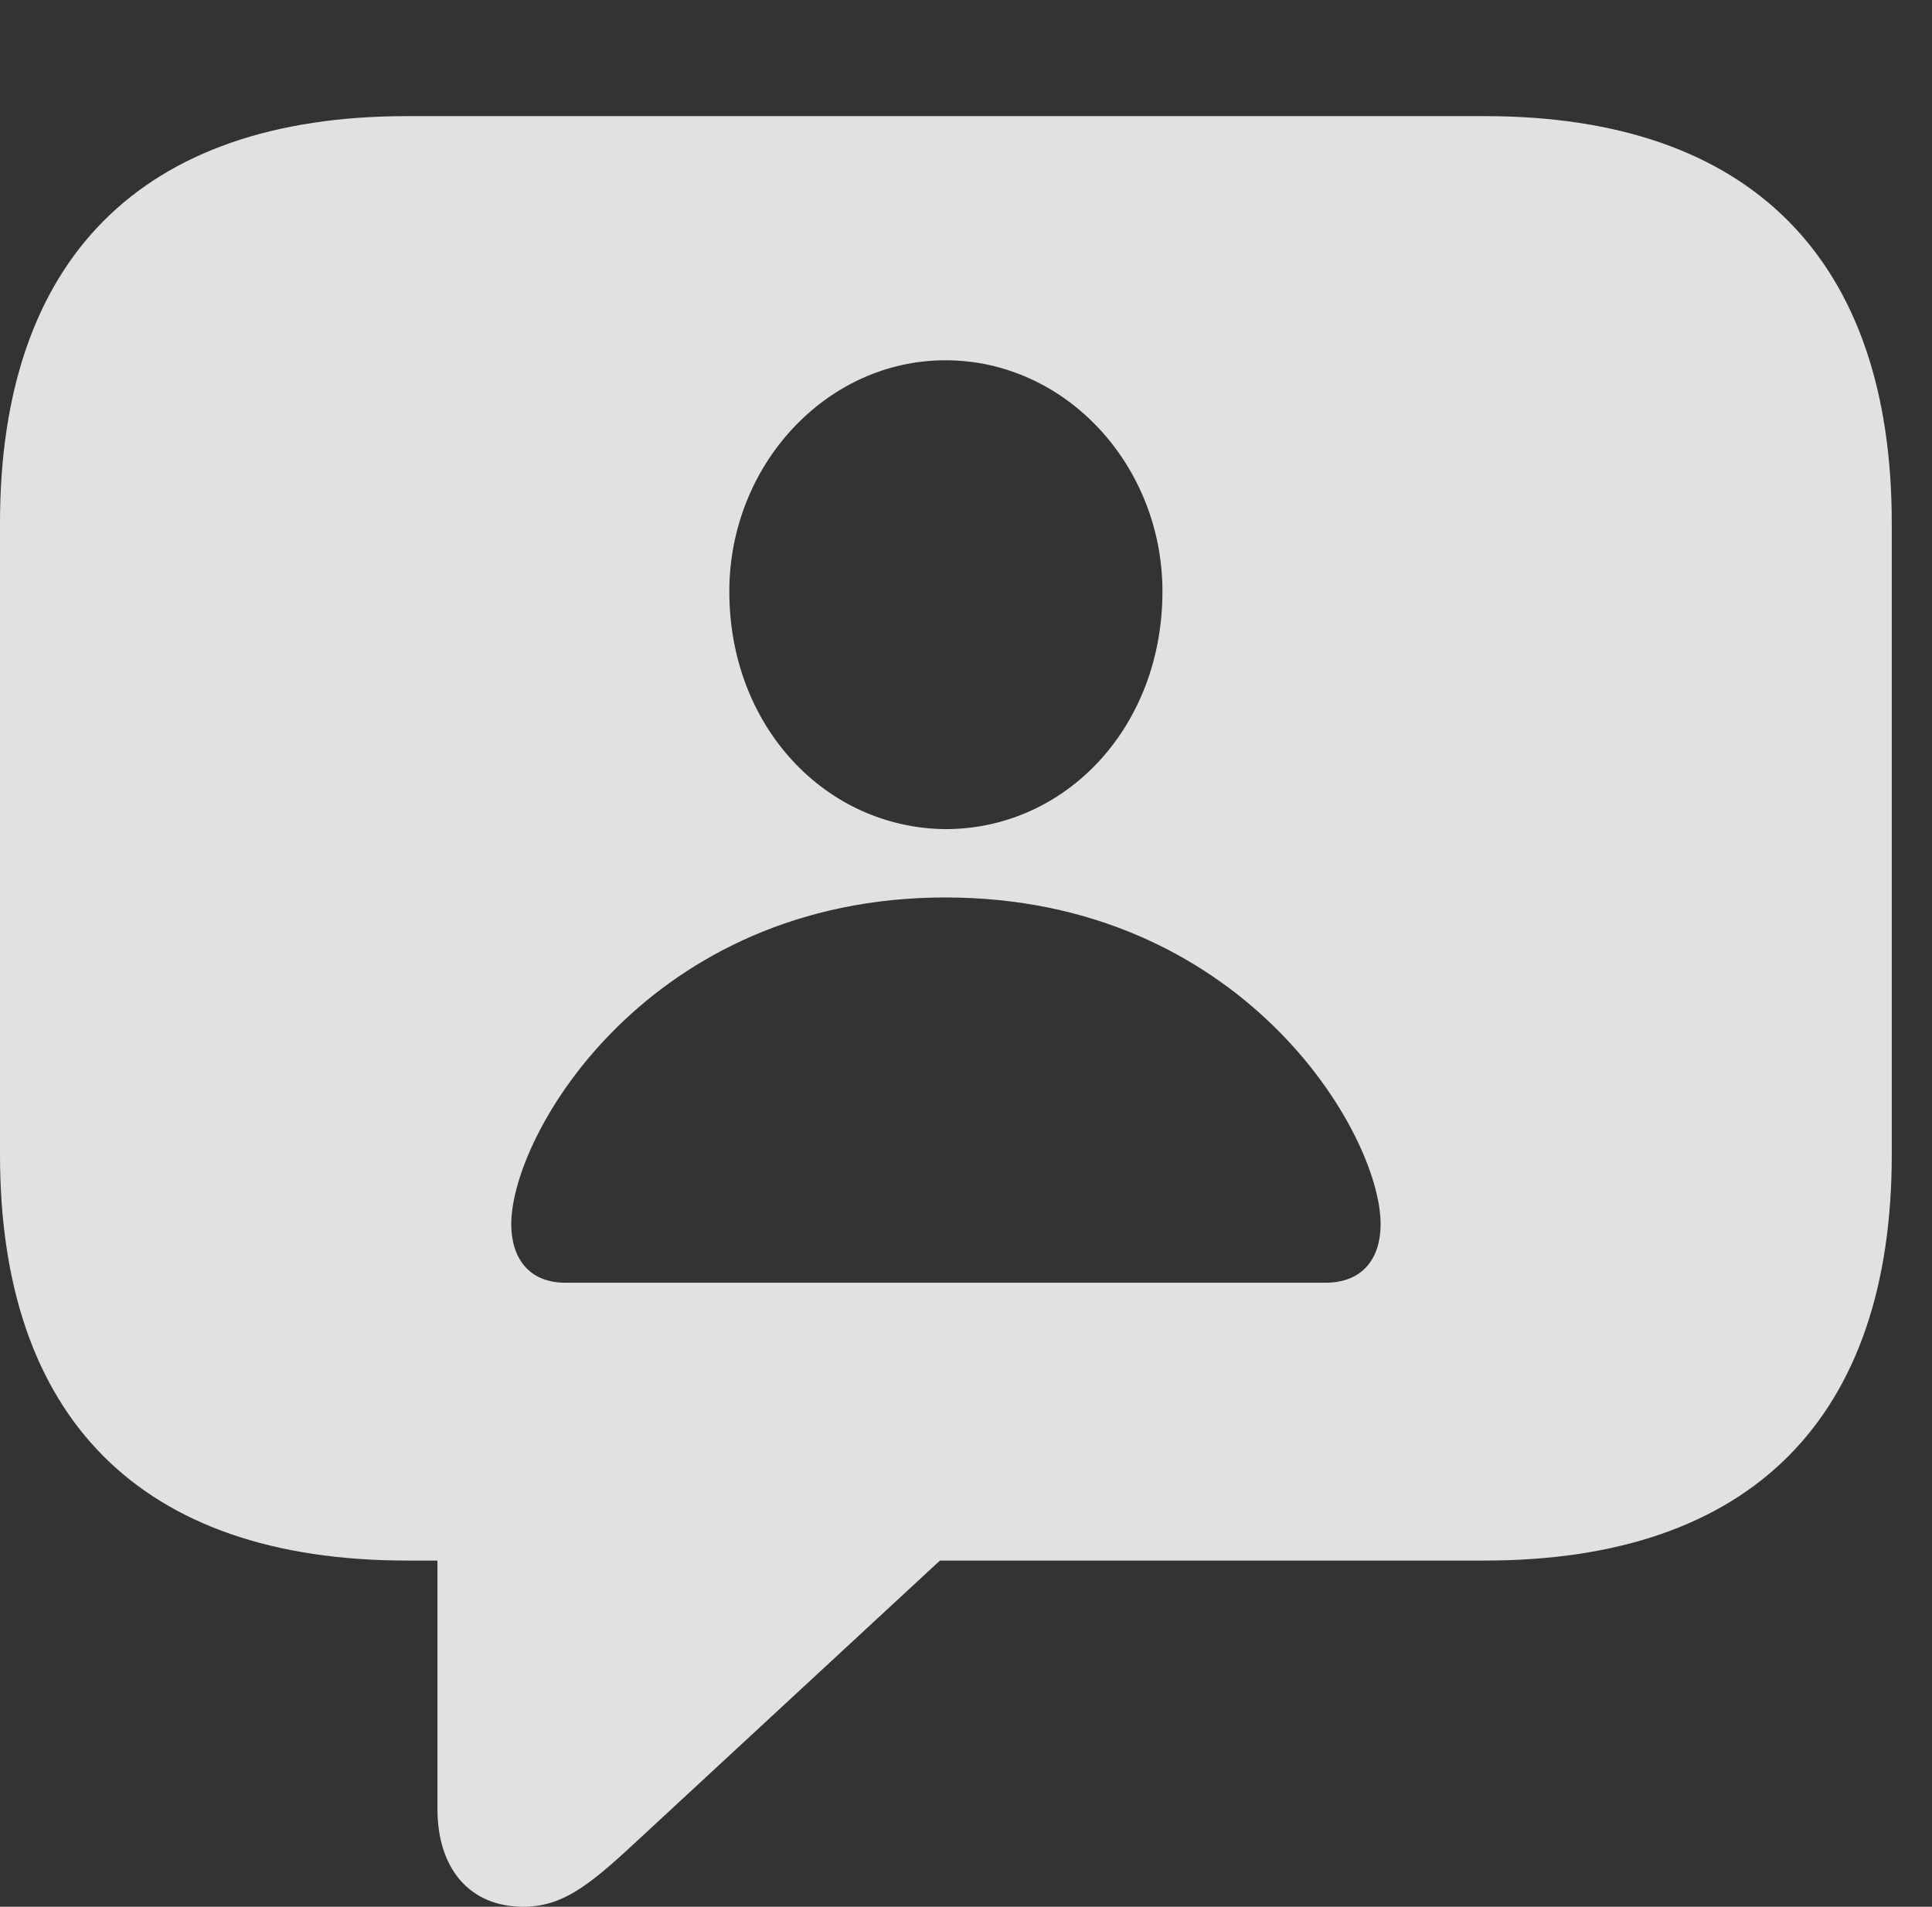 <?xml version="1.0" encoding="UTF-8"?>
<!--Generator: Apple Native CoreSVG 232.5-->
<!DOCTYPE svg
PUBLIC "-//W3C//DTD SVG 1.1//EN"
       "http://www.w3.org/Graphics/SVG/1.1/DTD/svg11.dtd">
<svg version="1.1" xmlns="http://www.w3.org/2000/svg" xmlns:xlink="http://www.w3.org/1999/xlink" width="17.383" height="17.158">
 <rect width="100%" height="100%" fill="#333333" stroke="none"/>
 <g>
  <rect height="17.158" opacity="0" width="17.383" x="0" y="0"/>
  <path d="M17.021 4.707L17.021 10.391C17.021 12.754 15.762 14.043 13.359 14.043L8.457 14.043L5.693 16.602C5.283 16.982 5.049 17.158 4.707 17.158C4.219 17.158 3.936 16.807 3.936 16.279L3.936 14.043L3.662 14.043C1.26 14.043 0 12.754 0 10.391L0 4.707C0 2.344 1.26 1.045 3.662 1.045L13.359 1.045C15.762 1.045 17.021 2.344 17.021 4.707ZM4.6 11.016C4.6 11.318 4.756 11.543 5.088 11.543L11.924 11.543C12.266 11.543 12.422 11.318 12.422 11.016C12.422 10.195 11.172 8.076 8.506 8.076C5.85 8.076 4.6 10.195 4.6 11.016ZM6.562 5.322C6.562 6.543 7.432 7.451 8.506 7.461C9.59 7.461 10.459 6.543 10.459 5.322C10.459 4.189 9.59 3.242 8.506 3.242C7.432 3.242 6.562 4.189 6.562 5.322Z" fill="#ffffff" fill-opacity="0.85"/>
 </g>
</svg>
